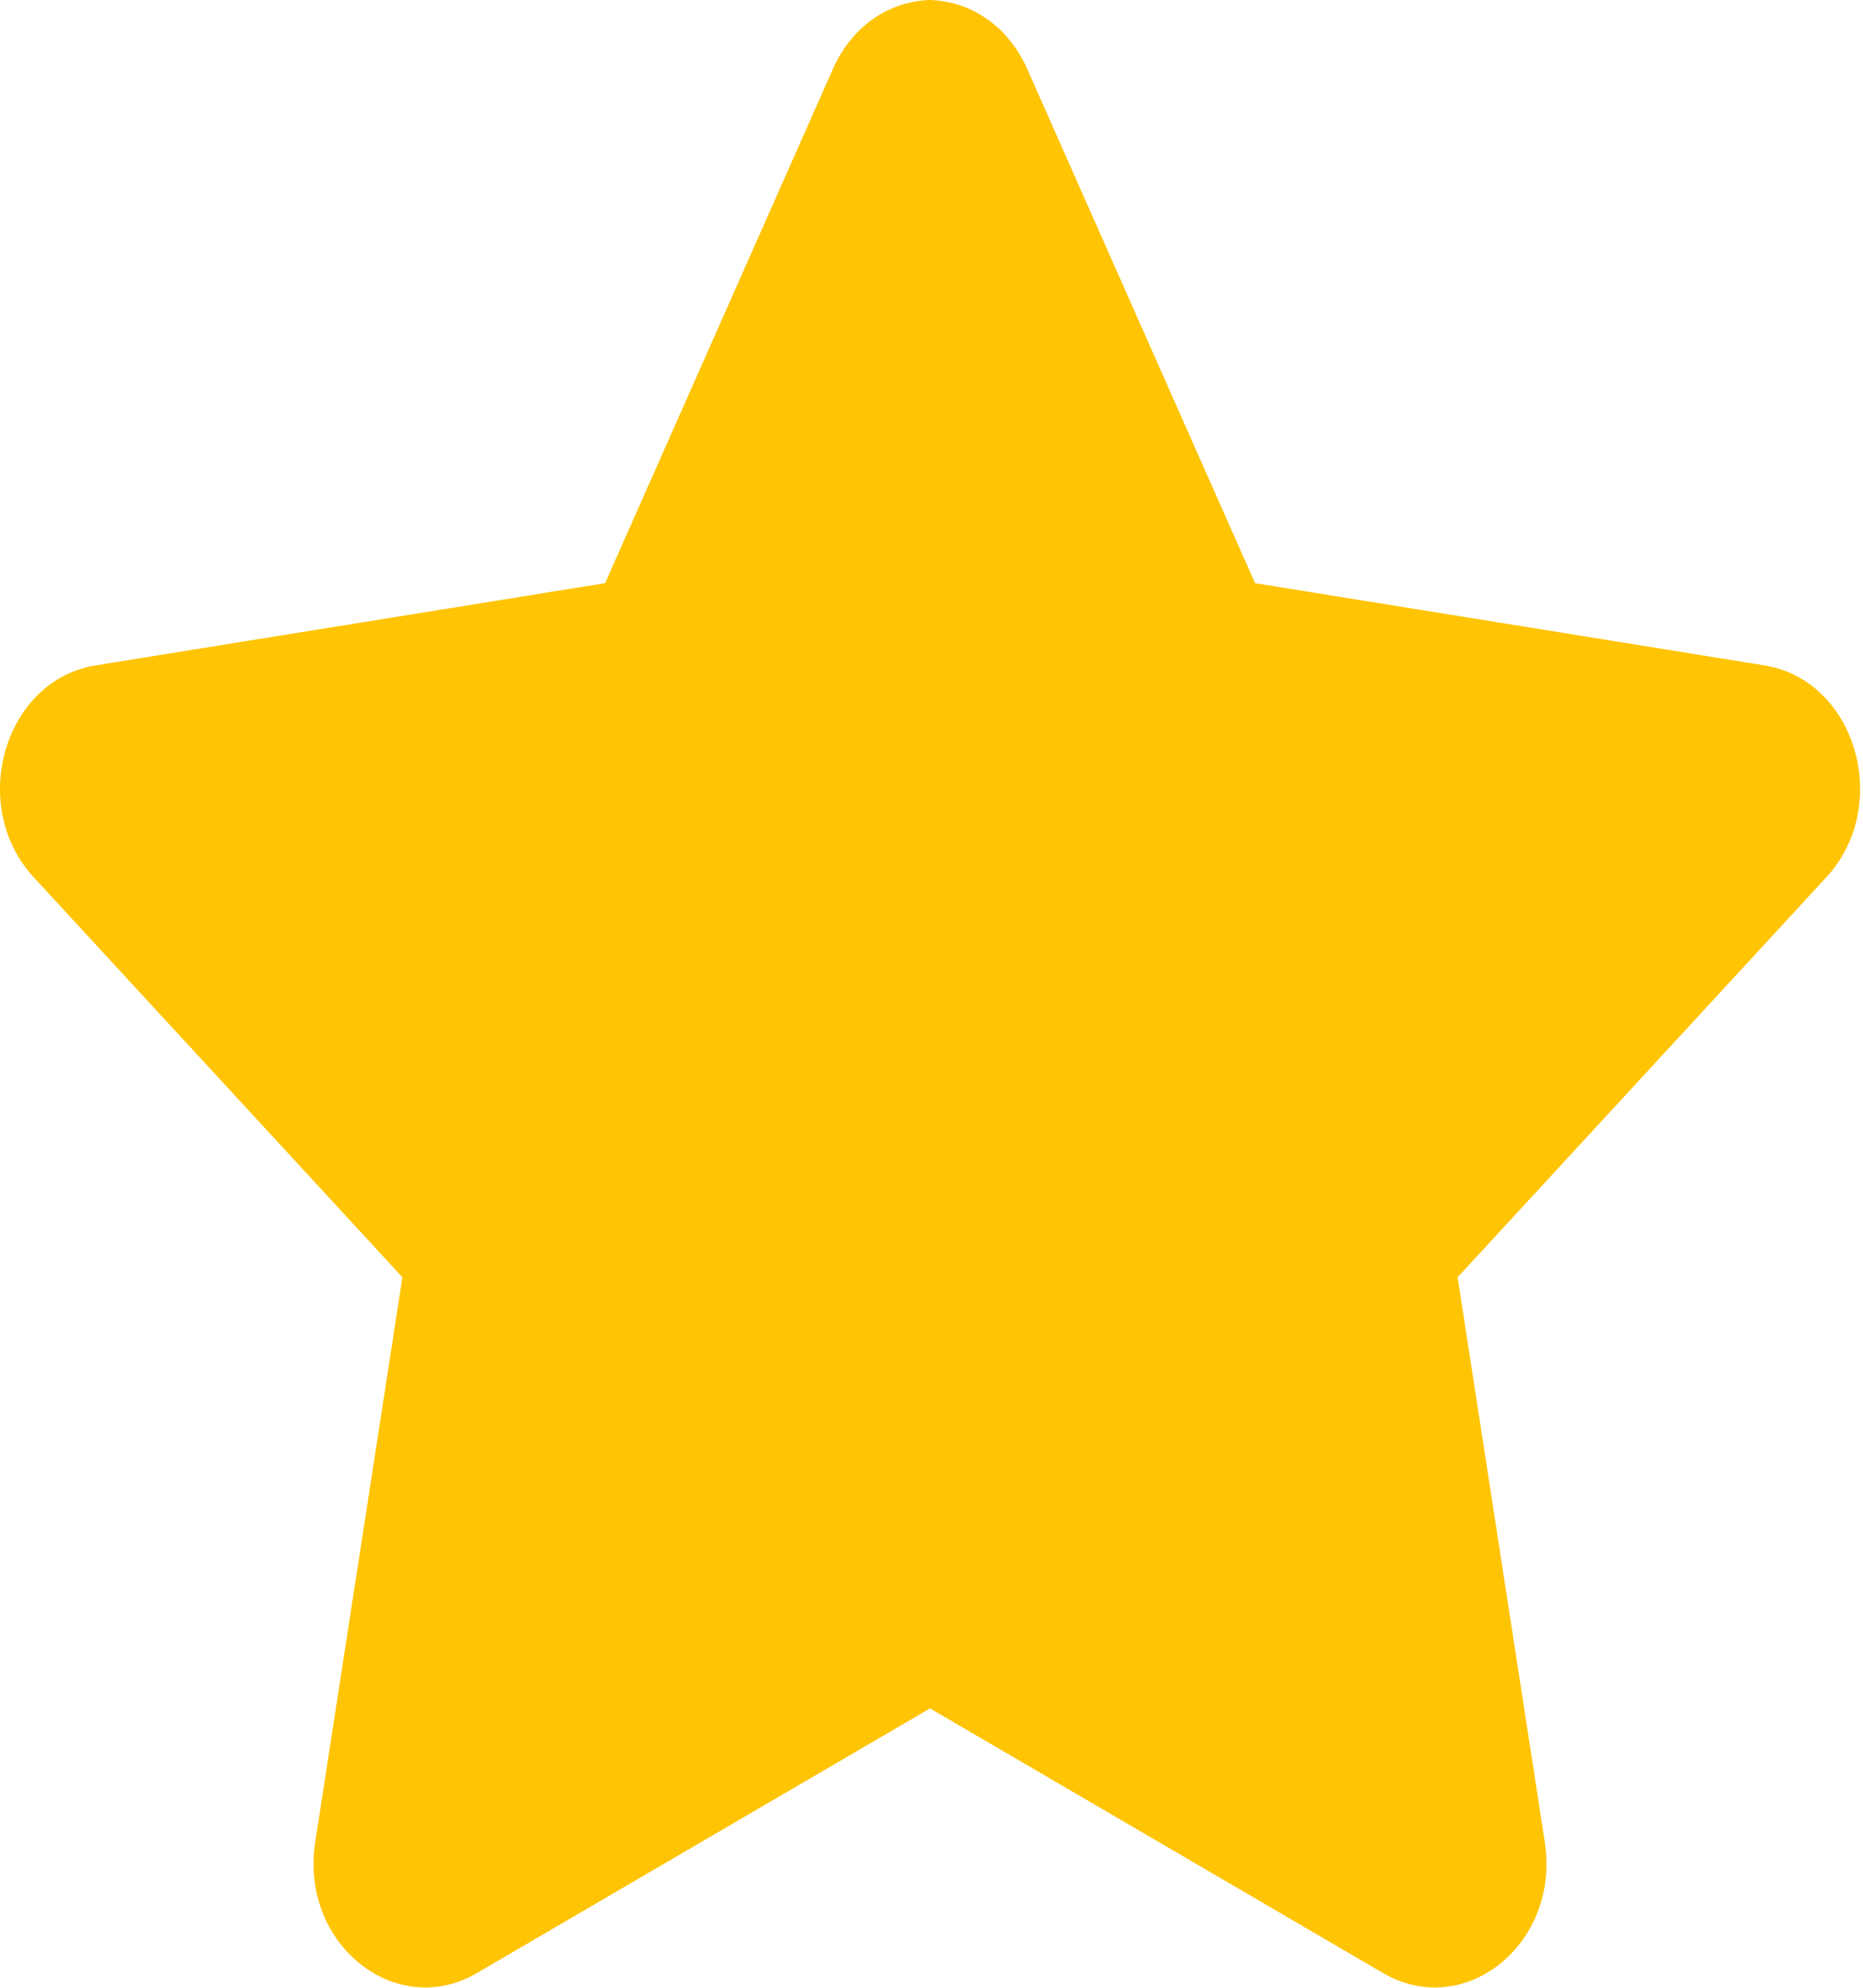 <svg width="15" height="16" viewBox="0 0 15 16" fill="none" xmlns="http://www.w3.org/2000/svg">
<path d="M7.511 0C7.191 0 6.871 0.184 6.706 0.556L4.872 4.694L0.769 5.356C0.034 5.475 -0.261 6.484 0.272 7.062L3.24 10.281L2.538 14.828C2.412 15.644 3.184 16.266 3.841 15.881L7.511 13.738V0Z" fill="#FFC403"/>
<path d="M7.465 0C7.785 0 8.105 0.184 8.271 0.556L10.105 4.694L14.207 5.356C14.943 5.475 15.238 6.484 14.704 7.062L11.736 10.281L12.438 14.828C12.565 15.644 11.792 16.266 11.135 15.881L7.465 13.738V0Z" fill="#FFC403"/>
</svg>
